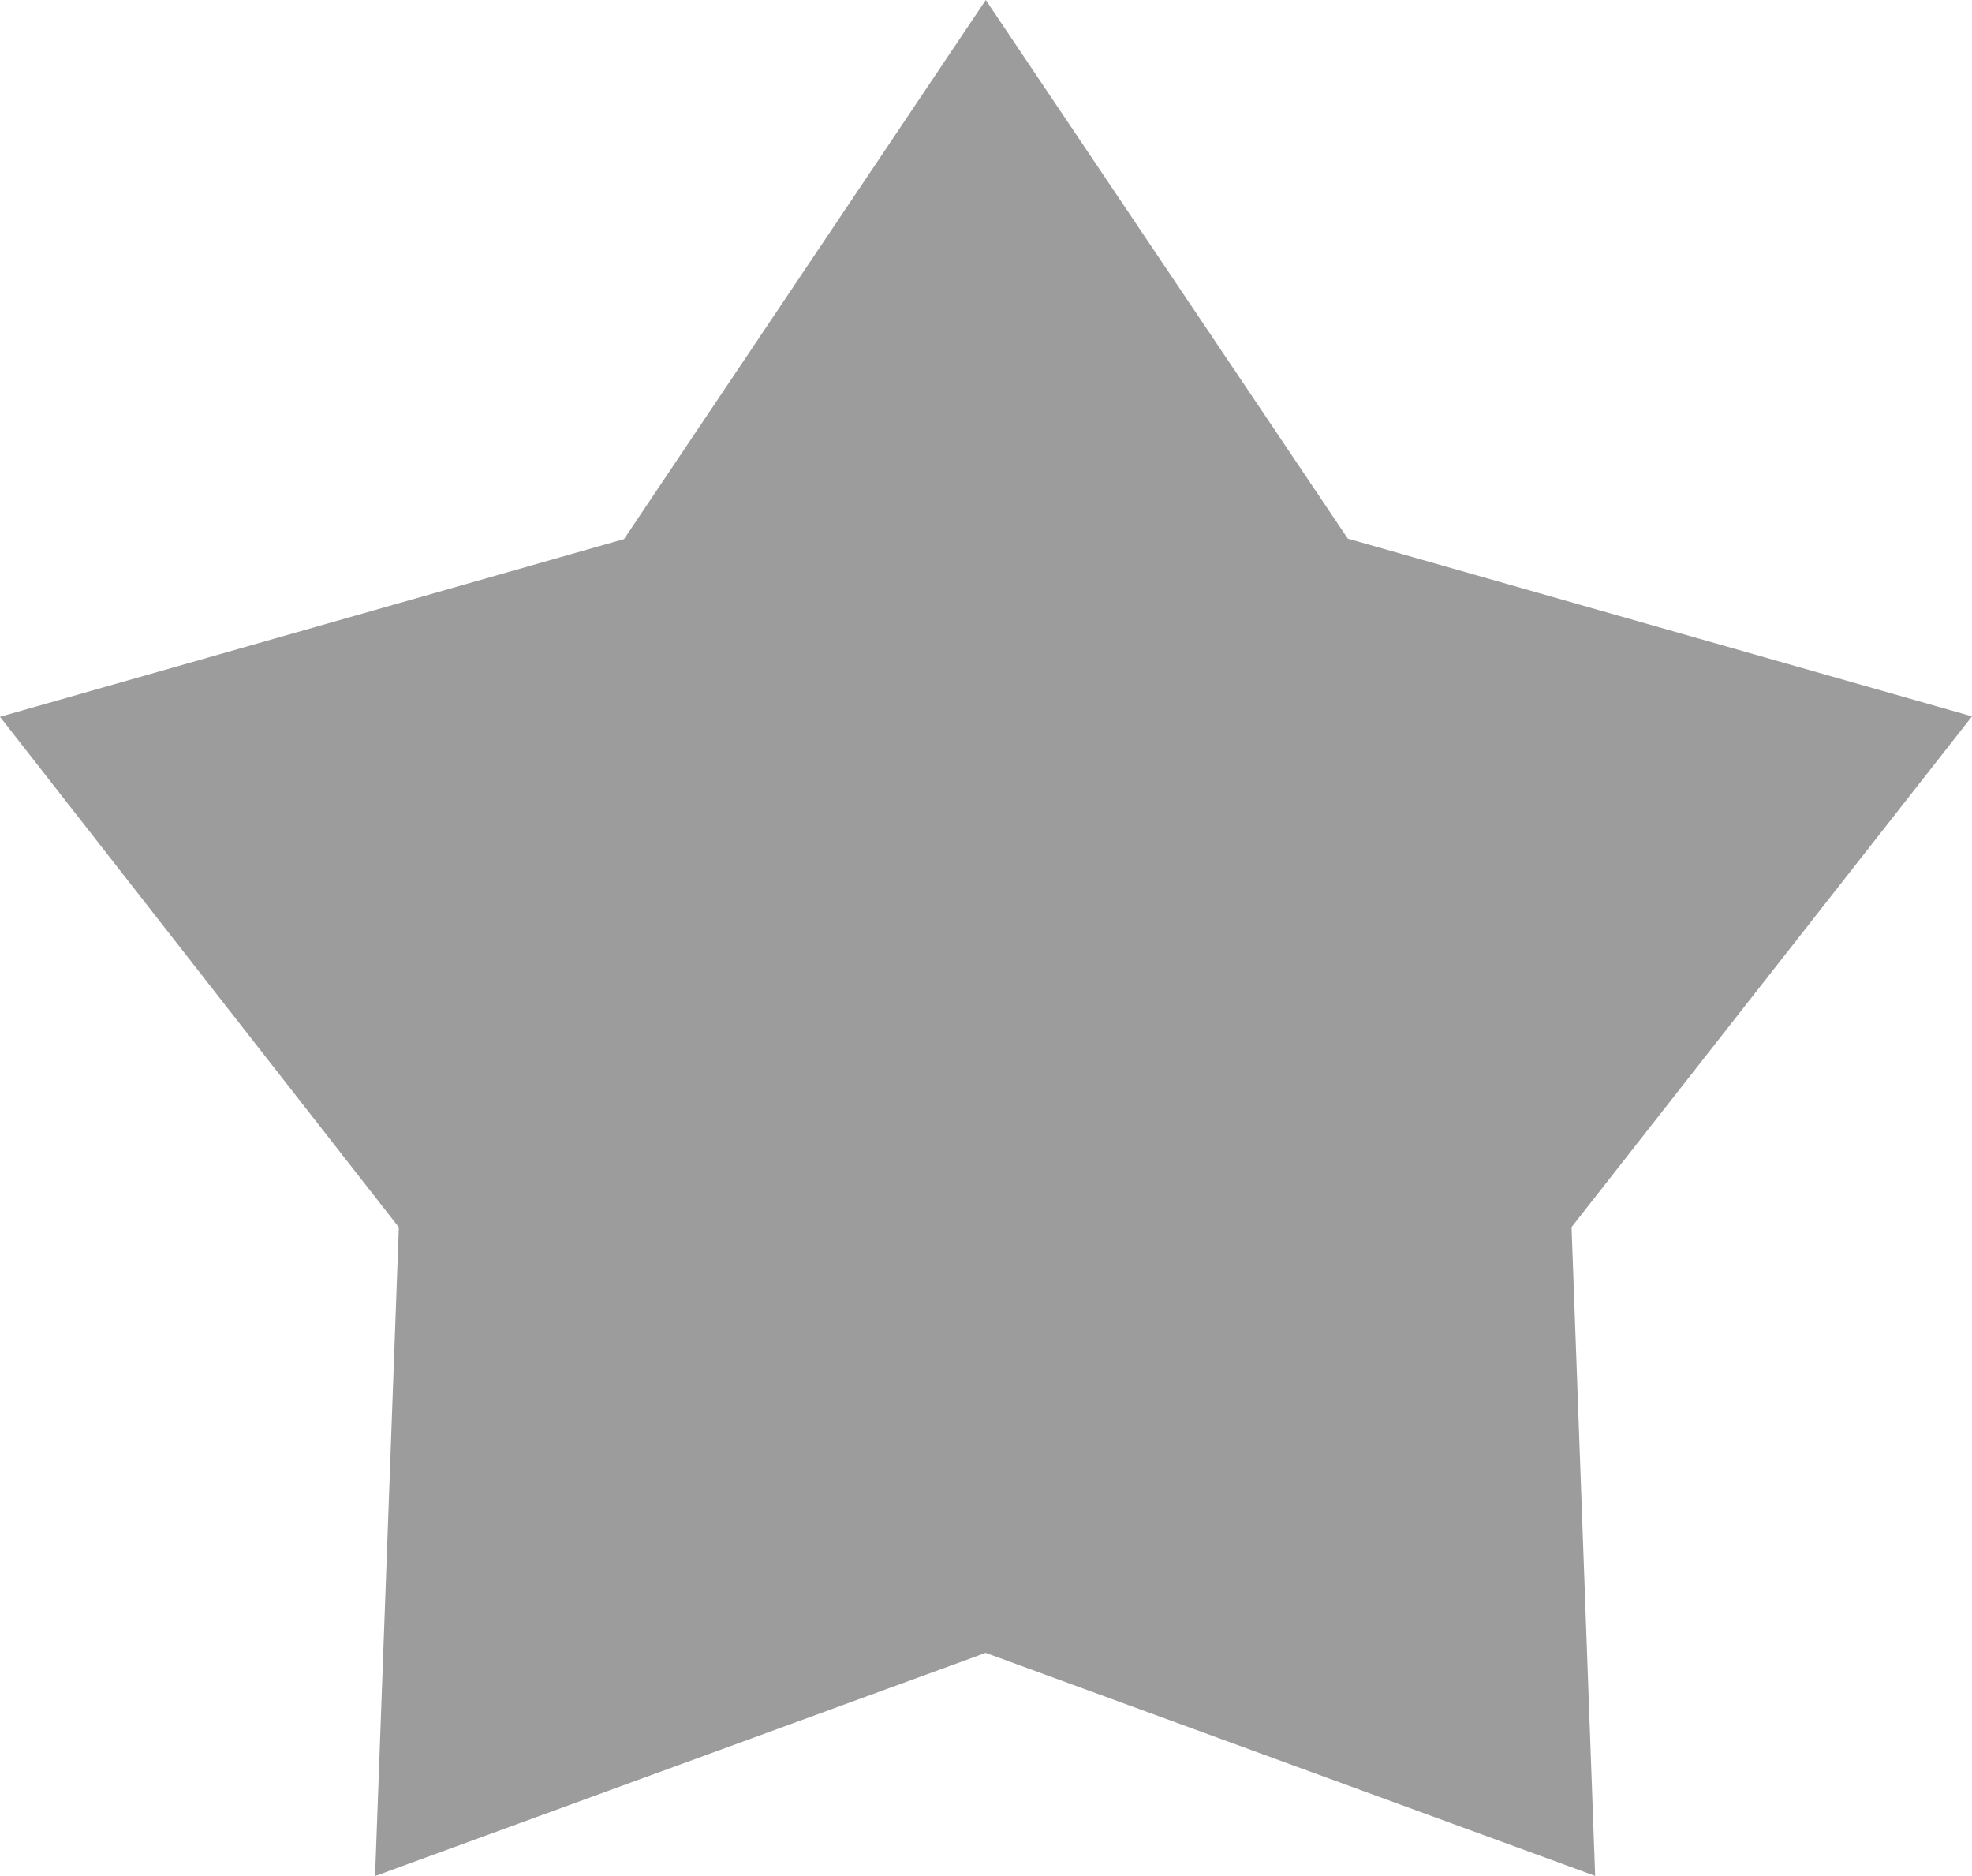 <svg xmlns="http://www.w3.org/2000/svg" width="13.449" height="12.794" viewBox="0 0 13.449 12.794">
  <defs>
    <style>
      .cls-1 {
        fill: #9c9c9c;
      }
    </style>
  </defs>
  <path id="Caminho_114" data-name="Caminho 114" class="cls-1" d="M124.269,7.012l2.469,3.673,4.257,1.212-2.731,3.483.161,4.424-4.157-1.521-4.164,1.522.162-4.424L117.546,11.9l4.256-1.212Z" transform="translate(-117.546 -7.012)"/>
</svg>
